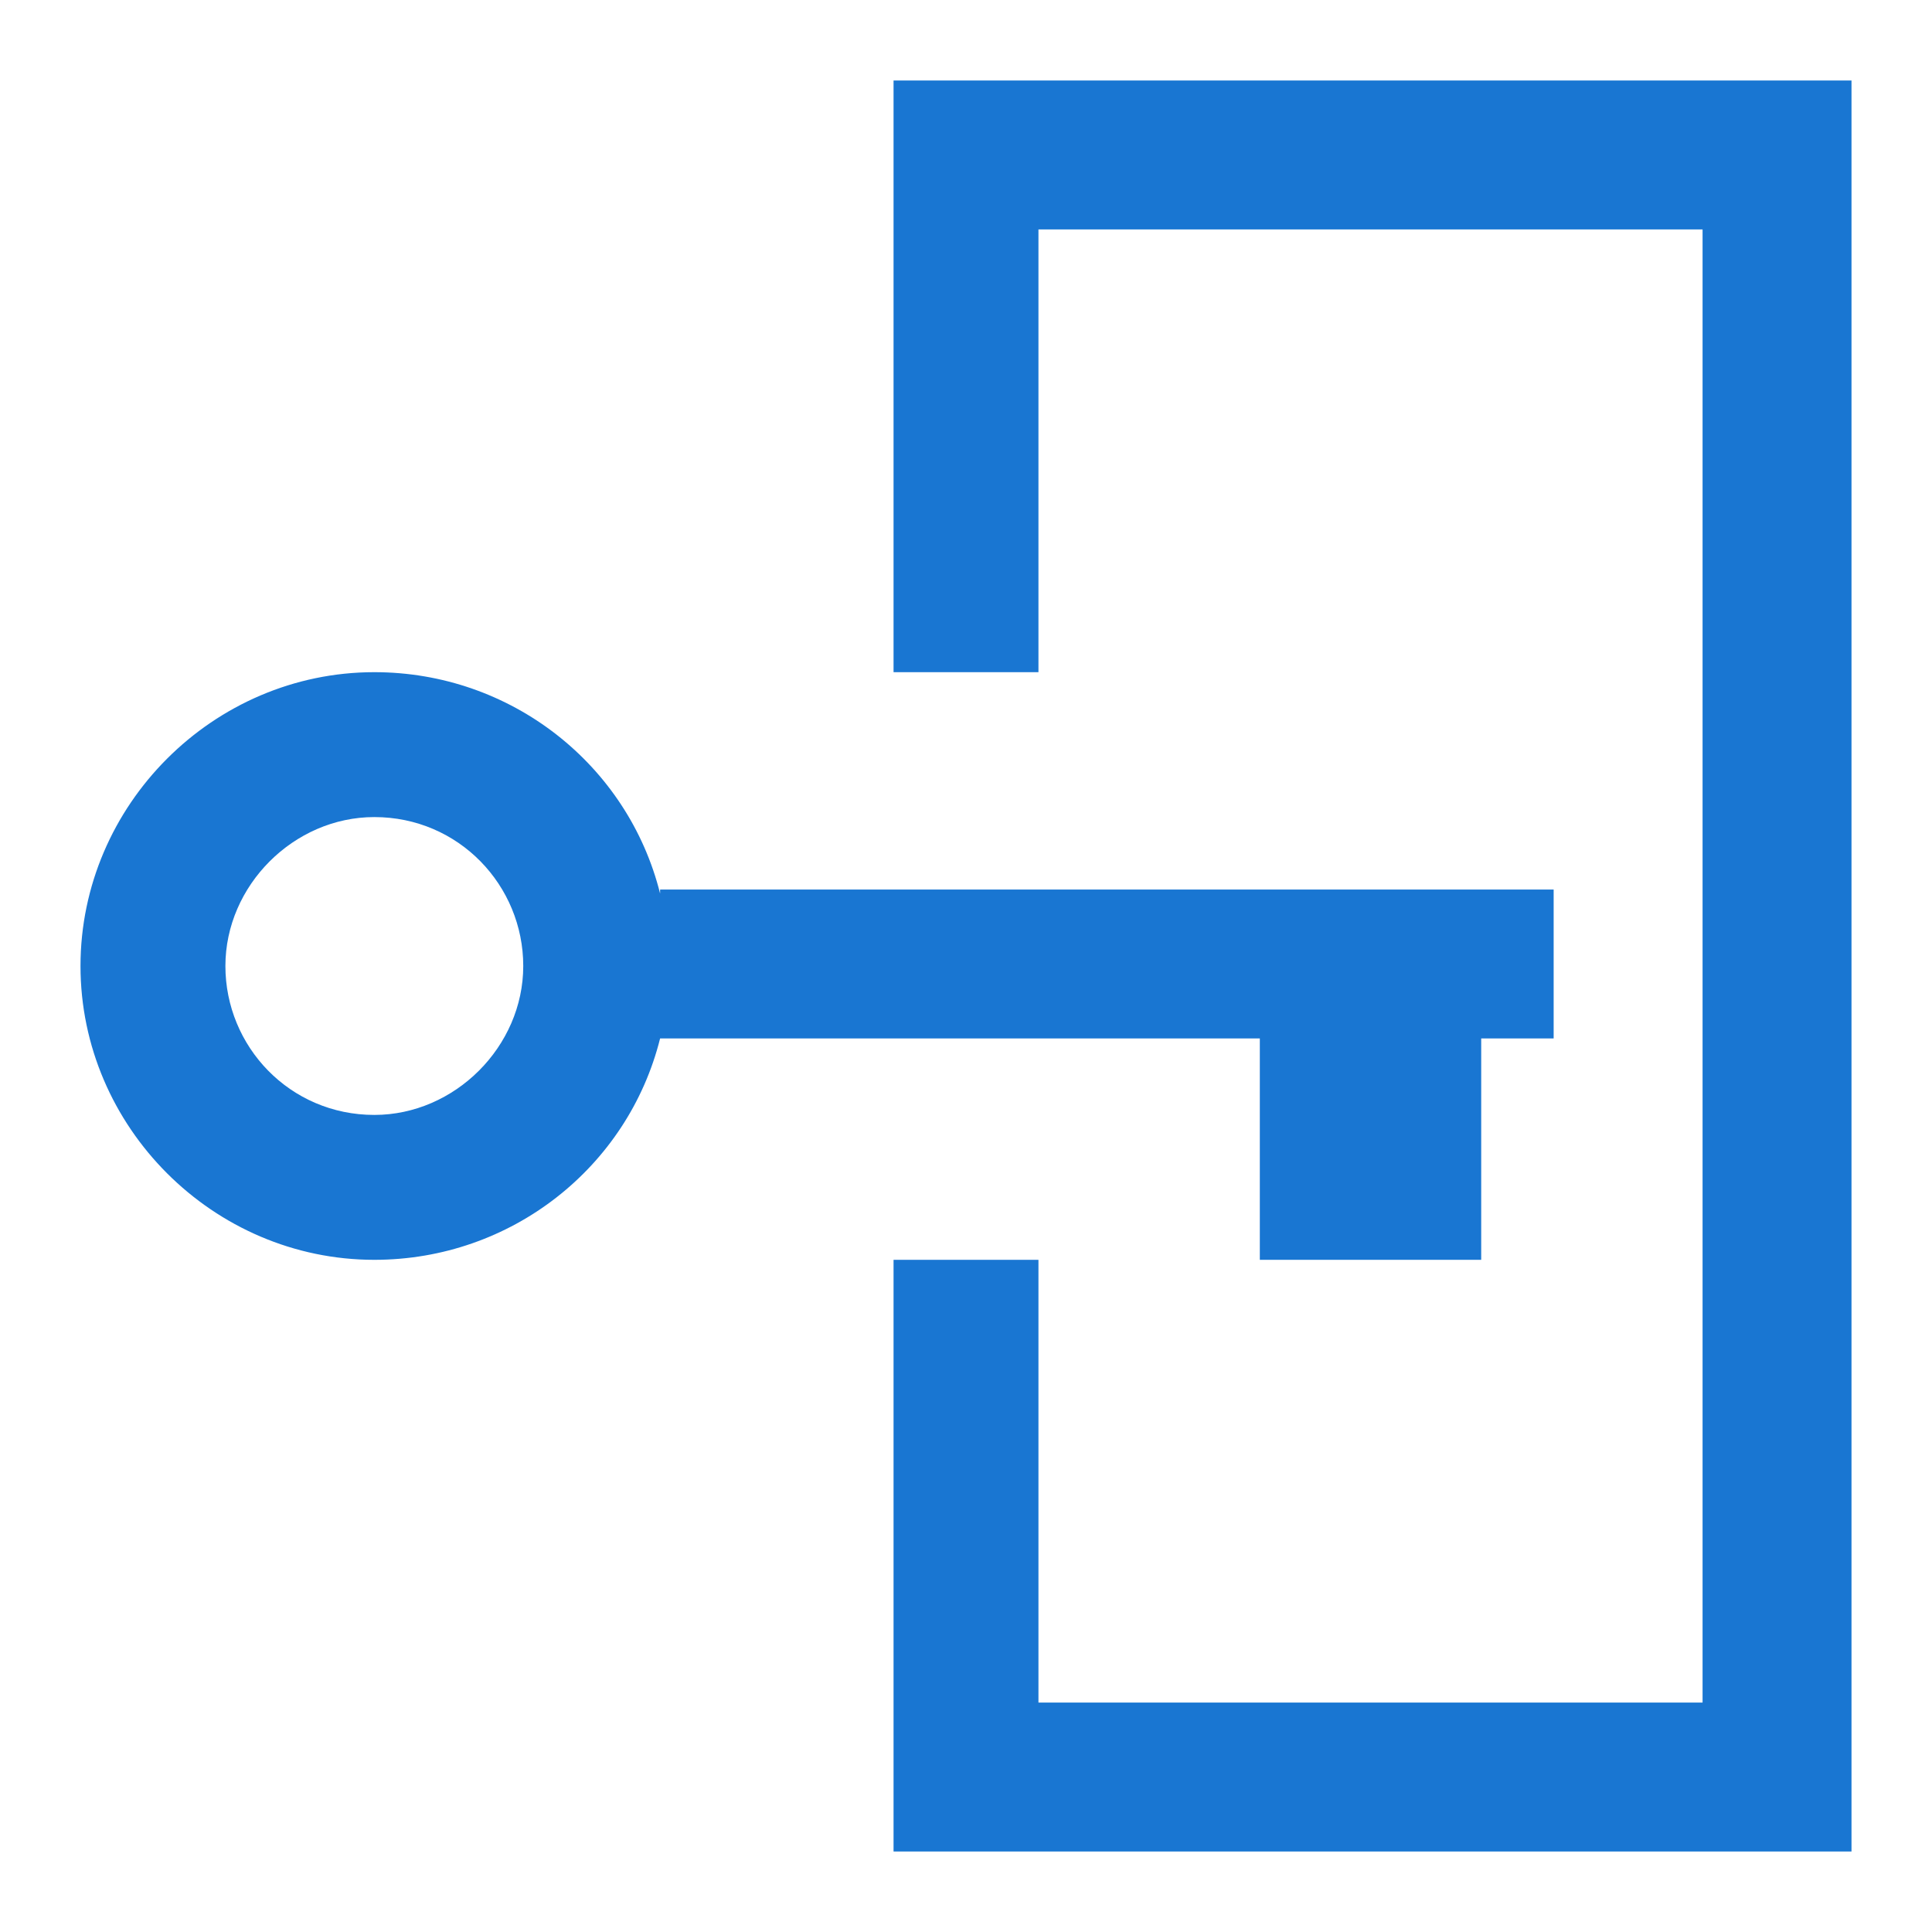 <svg width="24" height="24" viewBox="0 0 24 24" fill="none" xmlns="http://www.w3.org/2000/svg">
<path d="M8.2 11.1C7.8 9.5 6.35 8.35 4.65 8.35C2.65 8.35 1 10 1 12C1 14 2.65 15.65 4.65 15.65C6.35 15.65 7.8 14.5 8.2 12.9H15.65V15.65H18.4V12.9H19.3V11.05H8.2V11.1ZM4.65 13.85C3.6 13.85 2.8 13 2.8 12C2.8 11 3.65 10.15 4.65 10.15C5.7 10.15 6.5 11 6.5 12C6.5 13 5.65 13.85 4.65 13.85Z" fill="#1976D2"/>
<path d="M11.1 1V8.35H12.9V2.85H21.15V21.15H12.9V15.65H11.1V23H23V1H11.1Z" fill="#1976D2"/>
</svg>
